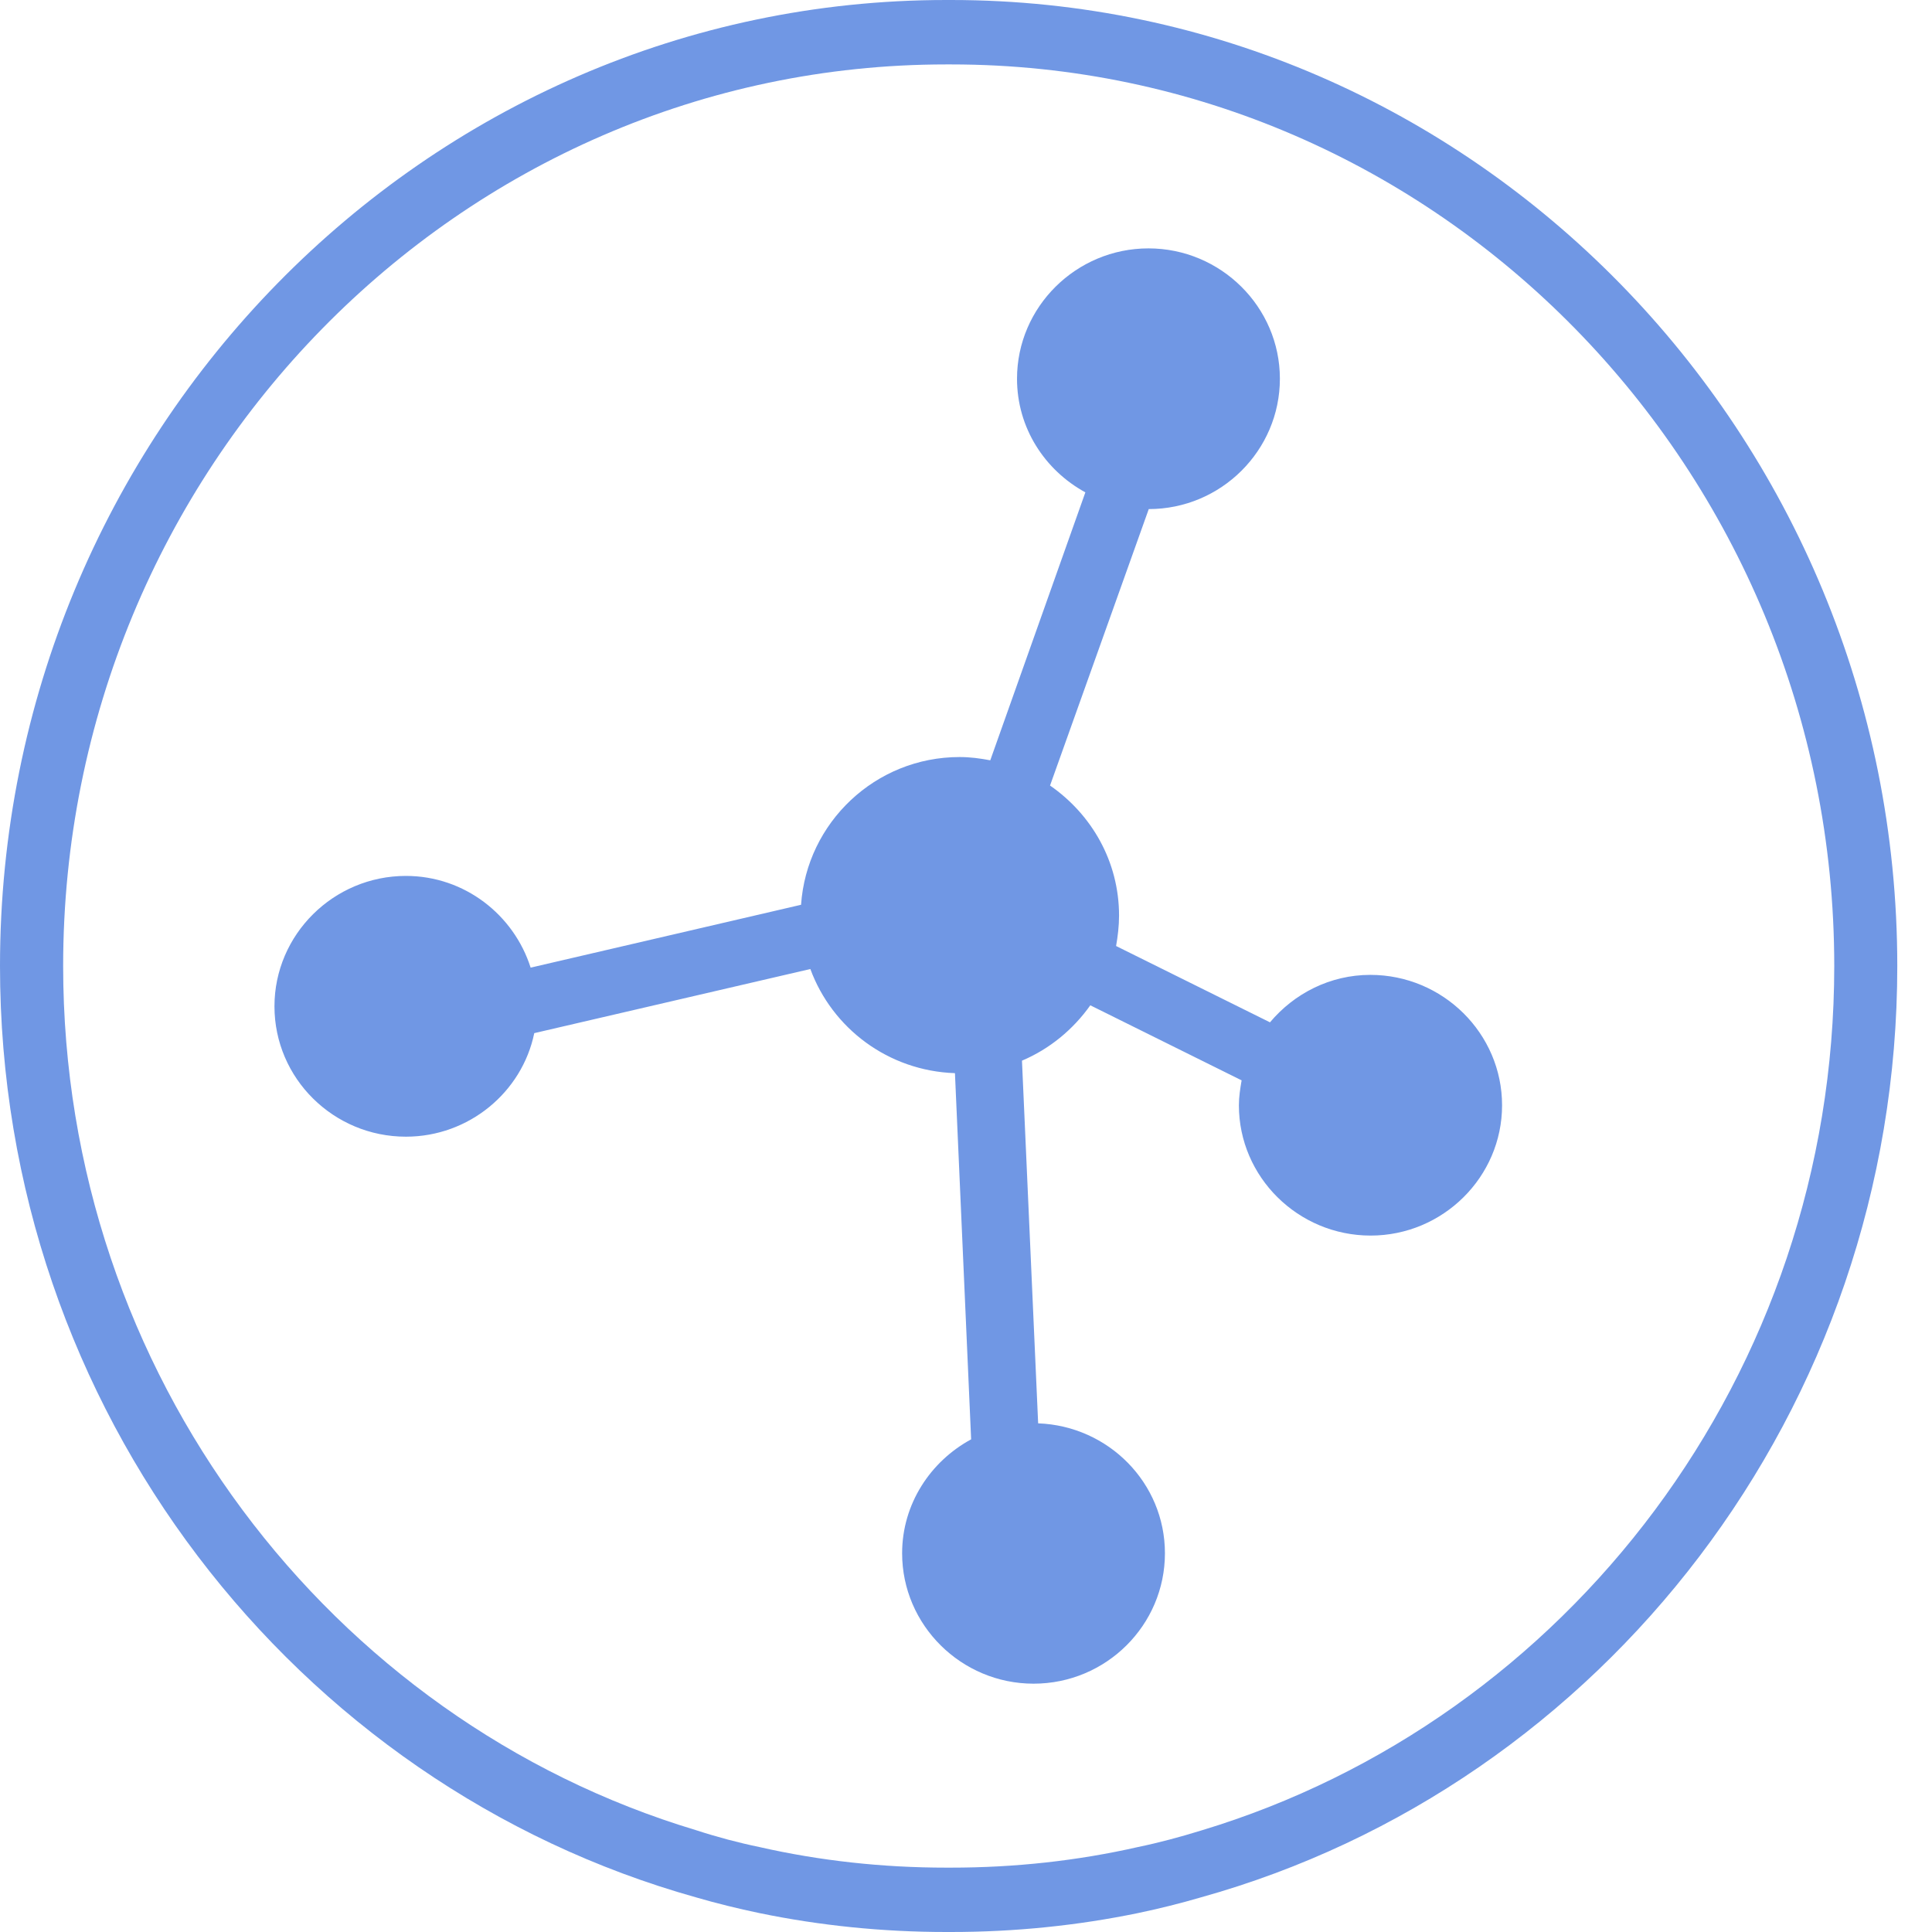<?xml version="1.0" encoding="UTF-8"?>
<svg width="32px" height="32px" viewBox="0 0 32 32" version="1.1" xmlns="http://www.w3.org/2000/svg" xmlns:xlink="http://www.w3.org/1999/xlink">
    <!-- Generator: Sketch 41 (35326) - http://www.bohemiancoding.com/sketch -->
    <title>Page 1 Copy 3</title>
    <desc>Created with Sketch.</desc>
    <defs></defs>
    <g id="Page-1" stroke="none" stroke-width="1" fill="none" fill-rule="evenodd" opacity="0.803">
        <g id="Resort" transform="translate(-32, -1398)" fill="#4D7EDD">
            <g id="Group-10" transform="translate(25, 1184)">
                <g id="Page-1-Copy-3" transform="translate(7, 214)">
                    <path d="M19.892,30.32 C19.547,30.426 19.2,30.52 18.847,30.593 C17.848,30.82 16.81,30.934 15.752,30.934 L15.673,30.934 C14.616,30.934 13.577,30.82 12.579,30.593 C12.226,30.52 11.873,30.426 11.527,30.313 C5.473,28.494 1.046,22.76 1.046,16 C1.046,7.766 7.608,1.067 15.673,1.067 L15.752,1.067 C23.818,1.067 30.381,7.766 30.381,16 C30.381,22.767 25.953,28.494 19.892,30.32 M15.752,0 L15.673,0 C7.034,0 0,7.18 0,16 C0,23.354 4.891,29.566 11.527,31.426 C11.873,31.527 12.226,31.613 12.579,31.687 C13.577,31.893 14.616,32 15.673,32 L15.752,32 C16.81,32 17.848,31.893 18.847,31.687 C19.2,31.613 19.547,31.527 19.892,31.426 C26.534,29.574 31.425,23.354 31.425,16 C31.425,7.18 24.392,0 15.752,0" id="Fill-1"></path>
                    <g id="Page-1" transform="translate(3.111, 4)">
                        <path d="M19.586,12.147 C18.918,12.147 18.323,12.457 17.924,12.933 L15.375,11.669 C15.403,11.507 15.424,11.339 15.424,11.165 C15.424,10.27 14.97,9.489 14.281,9.011 L15.916,4.432 C17.113,4.432 18.088,3.461 18.088,2.273 C18.088,1.084 17.108,0.114 15.911,0.114 C14.714,0.114 13.734,1.084 13.734,2.273 C13.734,3.087 14.193,3.787 14.866,4.155 L13.291,8.593 C13.122,8.561 12.958,8.539 12.783,8.539 C11.387,8.539 10.251,9.625 10.157,10.986 L5.678,12.027 C5.4,11.154 4.585,10.508 3.612,10.508 C2.413,10.508 1.435,11.48 1.435,12.668 C1.435,13.861 2.413,14.827 3.612,14.827 C4.656,14.827 5.537,14.089 5.738,13.112 L10.311,12.05 C10.672,13.032 11.602,13.737 12.706,13.775 L12.974,19.84 C12.302,20.204 11.831,20.909 11.831,21.727 C11.831,22.916 12.81,23.887 14.008,23.887 C15.211,23.887 16.184,22.916 16.184,21.727 C16.184,20.562 15.249,19.618 14.084,19.575 L13.816,13.568 C14.276,13.373 14.663,13.052 14.948,12.651 L17.454,13.894 C17.431,14.029 17.409,14.165 17.409,14.307 C17.409,15.494 18.389,16.465 19.591,16.465 C20.788,16.465 21.768,15.494 21.768,14.307 C21.768,13.118 20.788,12.147 19.586,12.147" id="Fill-1"></path>
                    </g>
                </g>
            </g>
        </g>
    </g>
</svg>